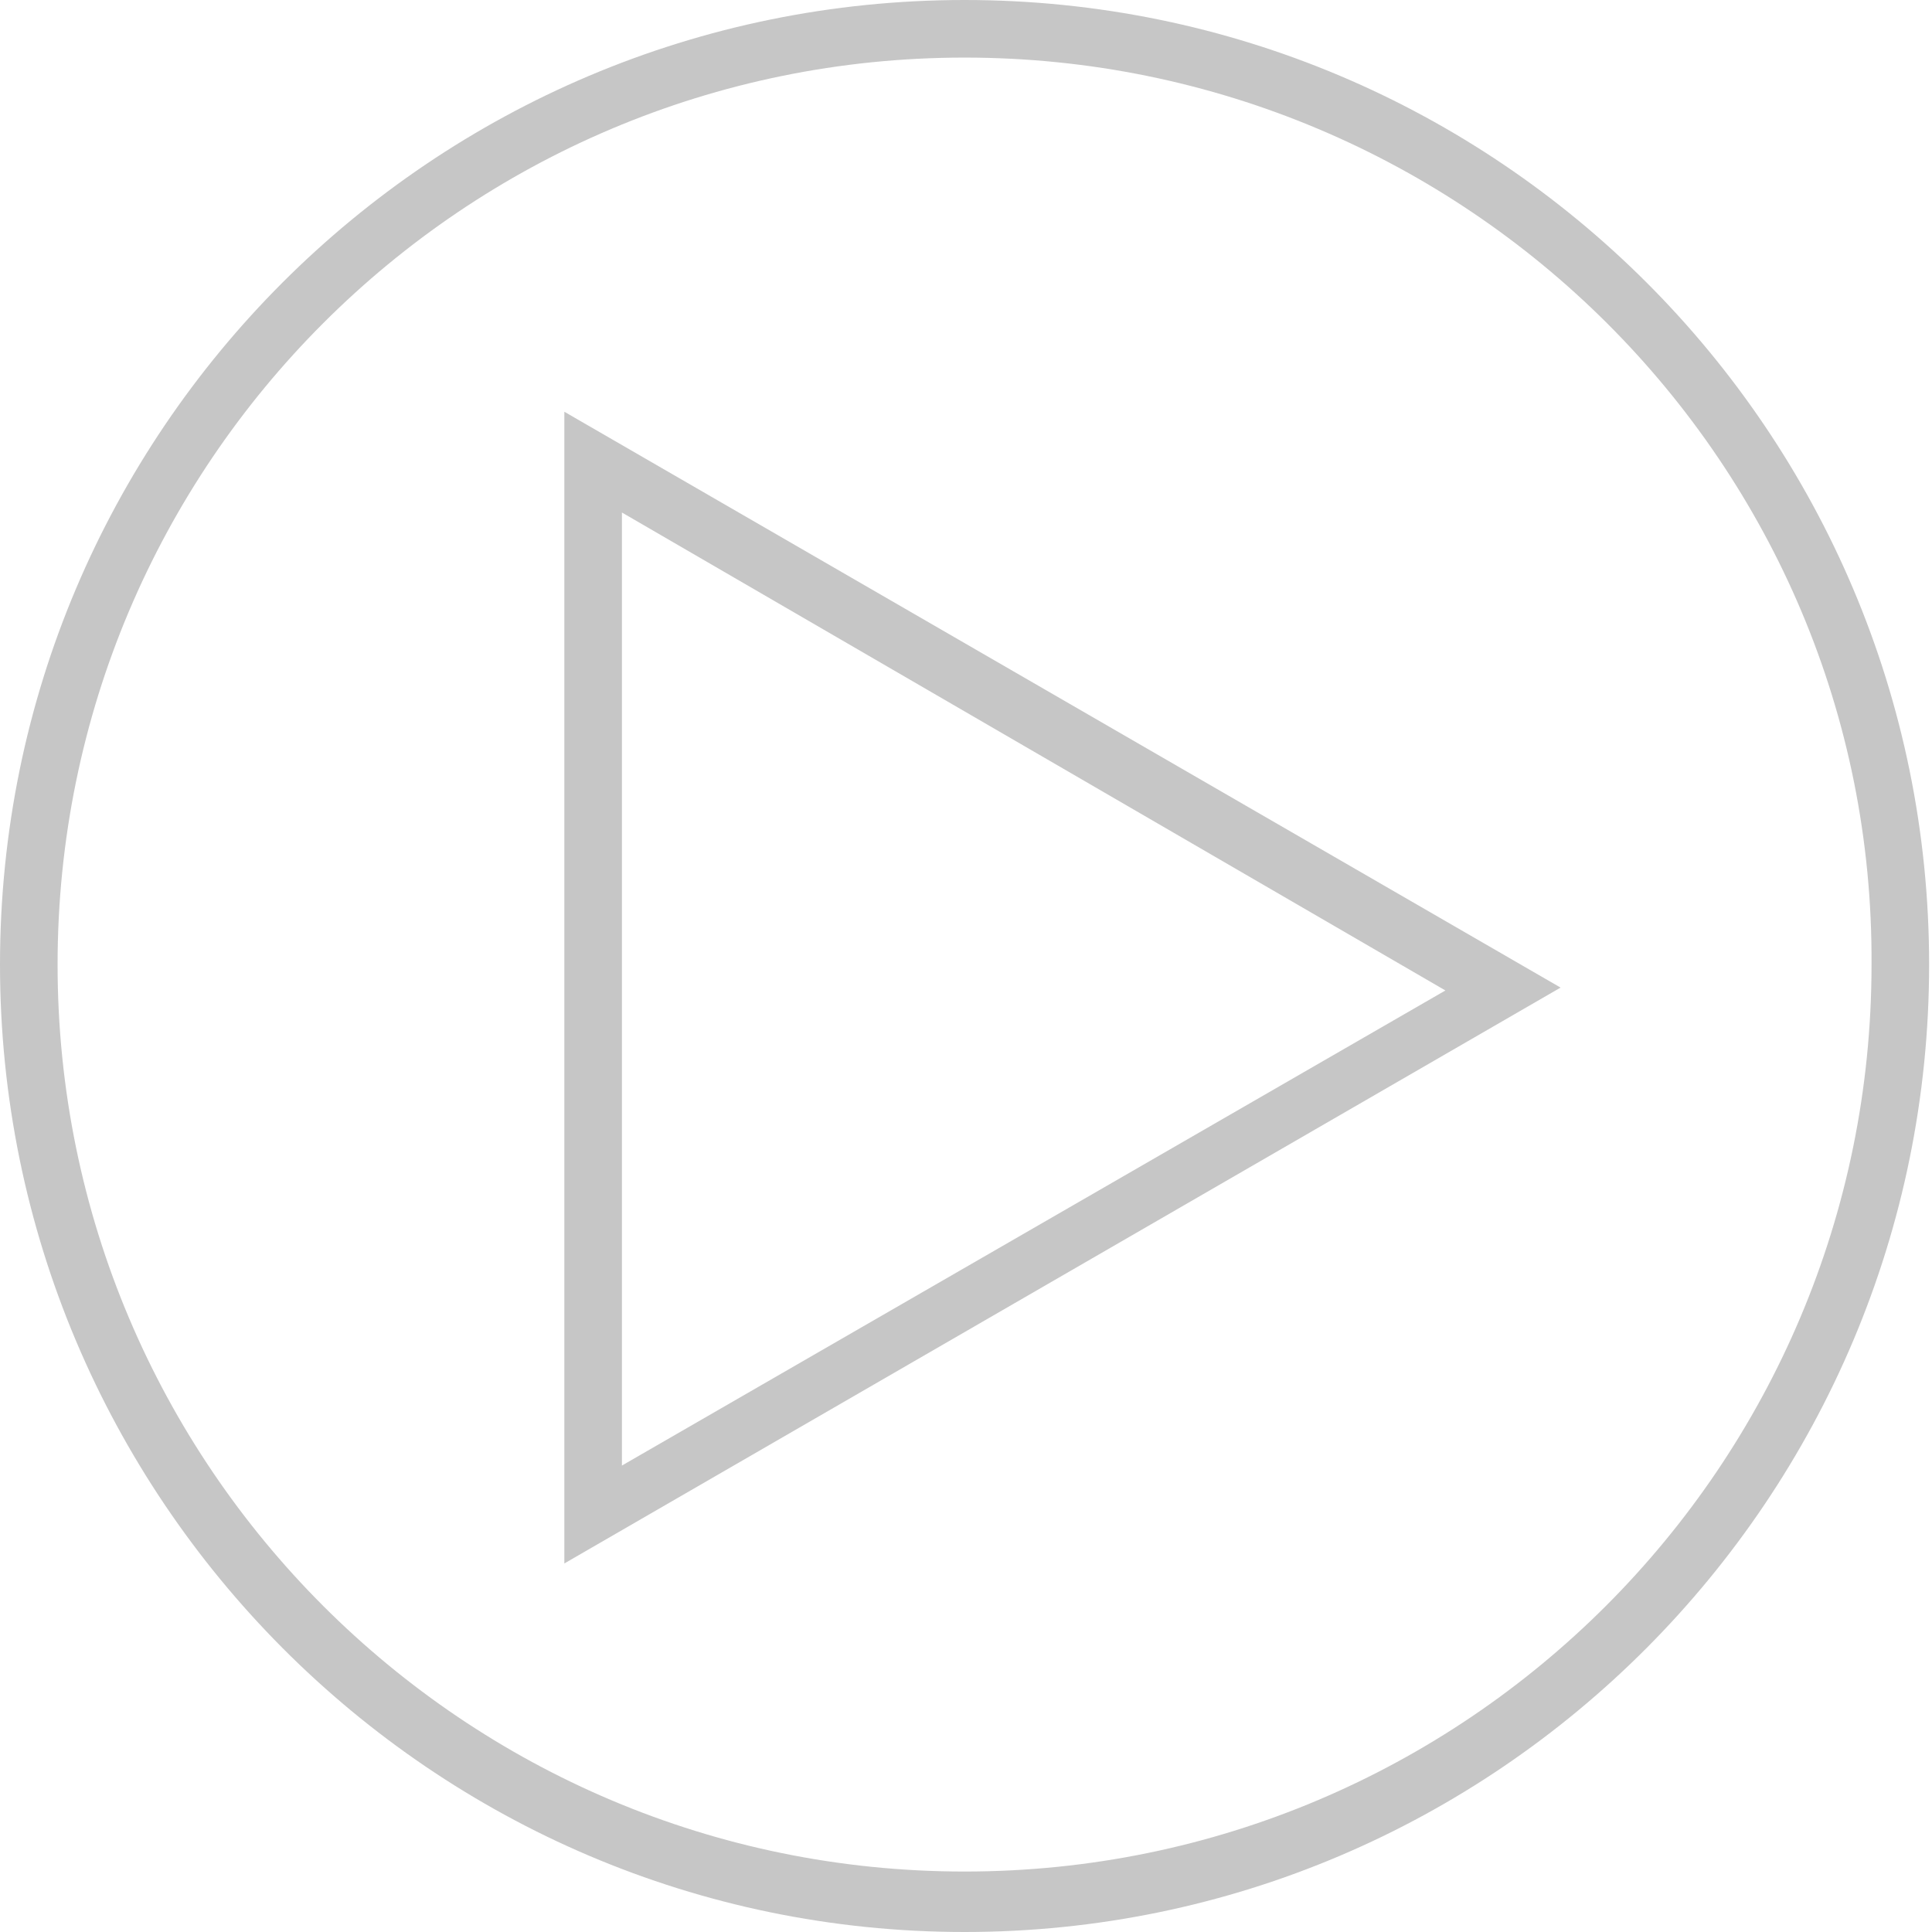 <?xml version="1.0" encoding="utf-8"?>
<!-- Generator: Adobe Illustrator 18.0.0, SVG Export Plug-In . SVG Version: 6.00 Build 0)  -->
<!DOCTYPE svg PUBLIC "-//W3C//DTD SVG 1.1//EN" "http://www.w3.org/Graphics/SVG/1.1/DTD/svg11.dtd">
<svg version="1.1" id="Layer_1" xmlns="http://www.w3.org/2000/svg" xmlns:xlink="http://www.w3.org/1999/xlink" x="0px" y="0px"
	 viewBox="0 0 67.1 67.1" enable-background="new 0 0 67.1 67.1" xml:space="preserve">
<g>
	<path fill="#C6C6C6" d="M33.5,67.1C15,67.1,0,52,0,33.5S15,0,33.5,0s33.5,15,33.5,33.5S52,67.1,33.5,67.1z M33.5,2
		C16.1,2,2,16.1,2,33.5c0,17.4,14.1,31.5,31.5,31.5s31.5-14.1,31.5-31.5C65.1,16.1,50.9,2,33.5,2z"/>
</g>
<g>
	<path fill="#C6C6C6" d="M19.6,54.3v-40l34.6,20L19.6,54.3z M21.6,17.8v33.1l28.6-16.5L21.6,17.8z"/>
</g>
</svg>
